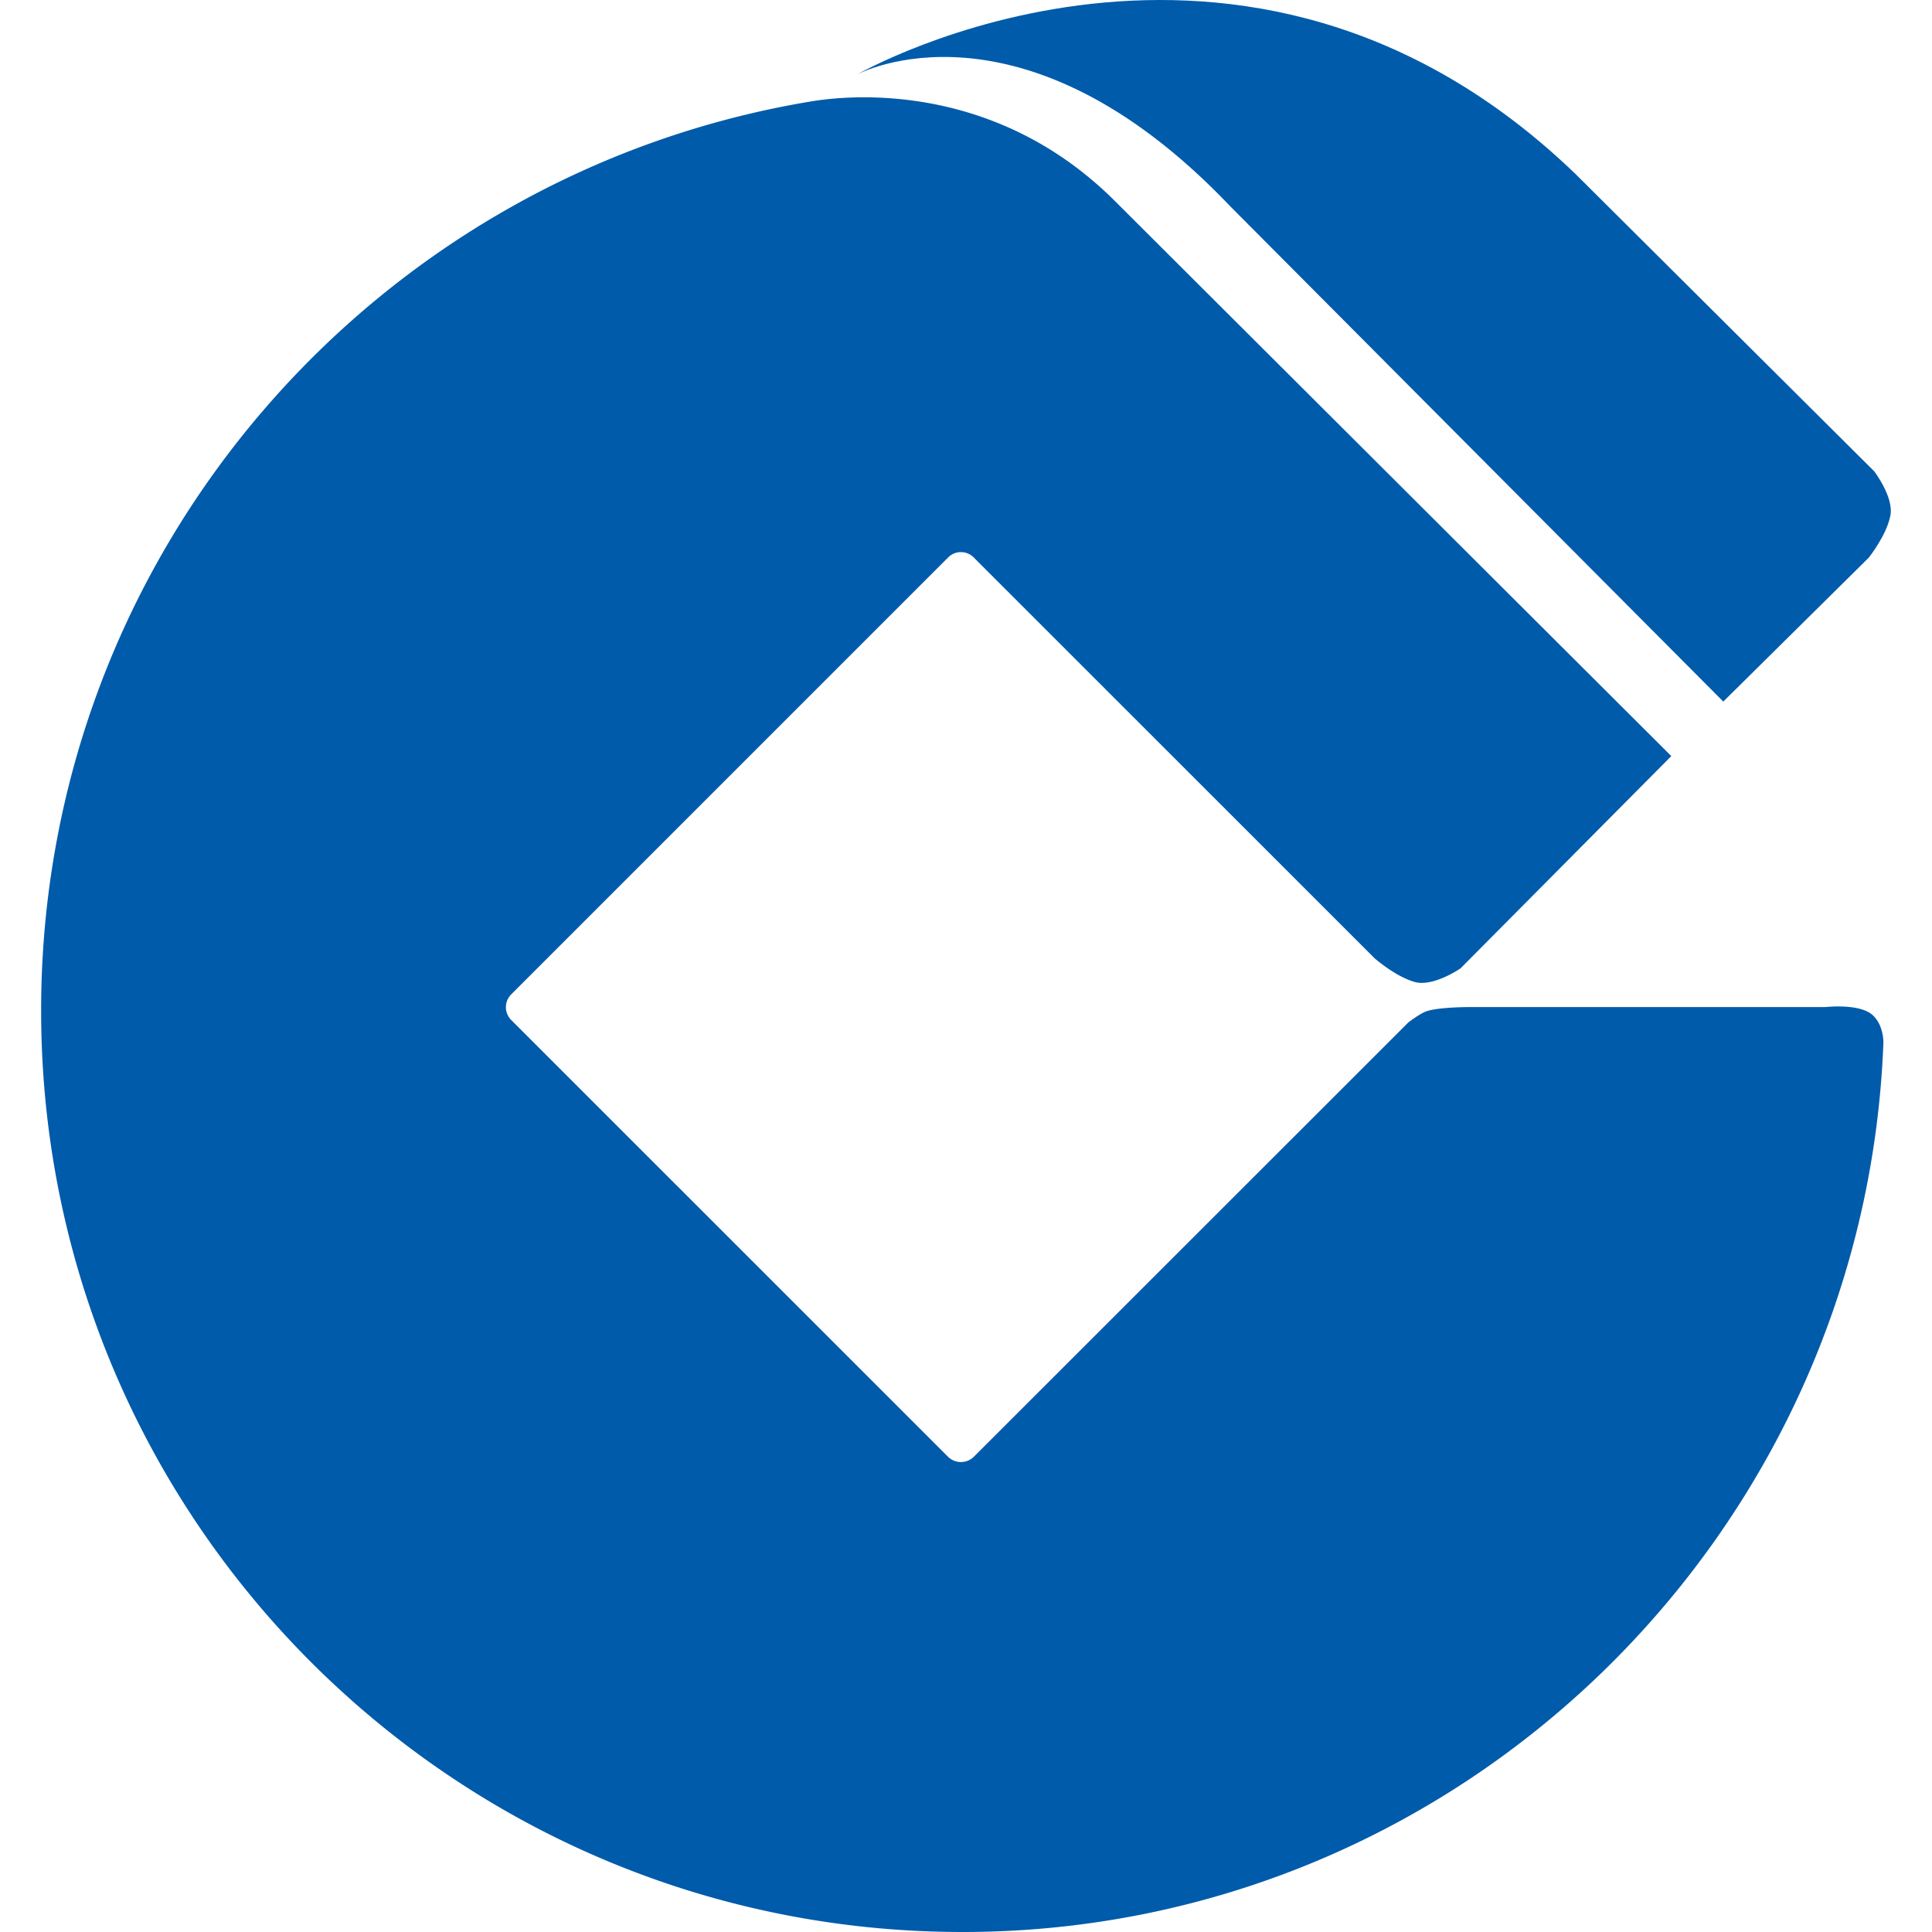 <?xml version="1.0" standalone="no"?><!DOCTYPE svg PUBLIC "-//W3C//DTD SVG 1.1//EN" "http://www.w3.org/Graphics/SVG/1.1/DTD/svg11.dtd"><svg t="1591588675534" class="icon" viewBox="0 0 1024 1024" version="1.1" xmlns="http://www.w3.org/2000/svg" p-id="15335" xmlns:xlink="http://www.w3.org/1999/xlink" width="16" height="16"><defs><style type="text/css"></style></defs><path d="M885.82 400.744L591.038 106.668c-61.055-61.055-134.686-57.247-160.67-52.991C198.564 91.82 21.798 293 21.798 535.59c0 269.757 218.653 488.41 488.378 488.41 263.389 0 478.01-210.11 488.058-471.13 0.096-3.072-0.896-12.032-7.36-16.096-7.84-4.8-23.296-3.008-23.296-3.008H778.557s-17.888 0-23.488 2.624c-3.584 1.632-8.64 5.536-8.64 5.536L516.096 772.163a9.728 9.728 0 0 1-13.568 0l-231.58-231.55a9.6 9.6 0 0 1 0-13.567l231.58-231.58a9.536 9.536 0 0 1 13.568 0L728.573 507.91s11.2 9.856 21.472 12.608c9.76 2.592 24.064-7.264 24.064-7.264l111.71-112.51z" fill="#005BAB" p-id="15336"></path><path d="M993.37 249.801L835.26 92.428C658.654-77.938 454.497 39.373 454.497 39.373s86.719-46.591 197.693 70.11l261.18 262.365 77.088-76.255s9.312-11.616 11.456-22.144c2.048-9.856-8.544-23.648-8.544-23.648z" fill="#005BAB" p-id="15337"></path></svg>
